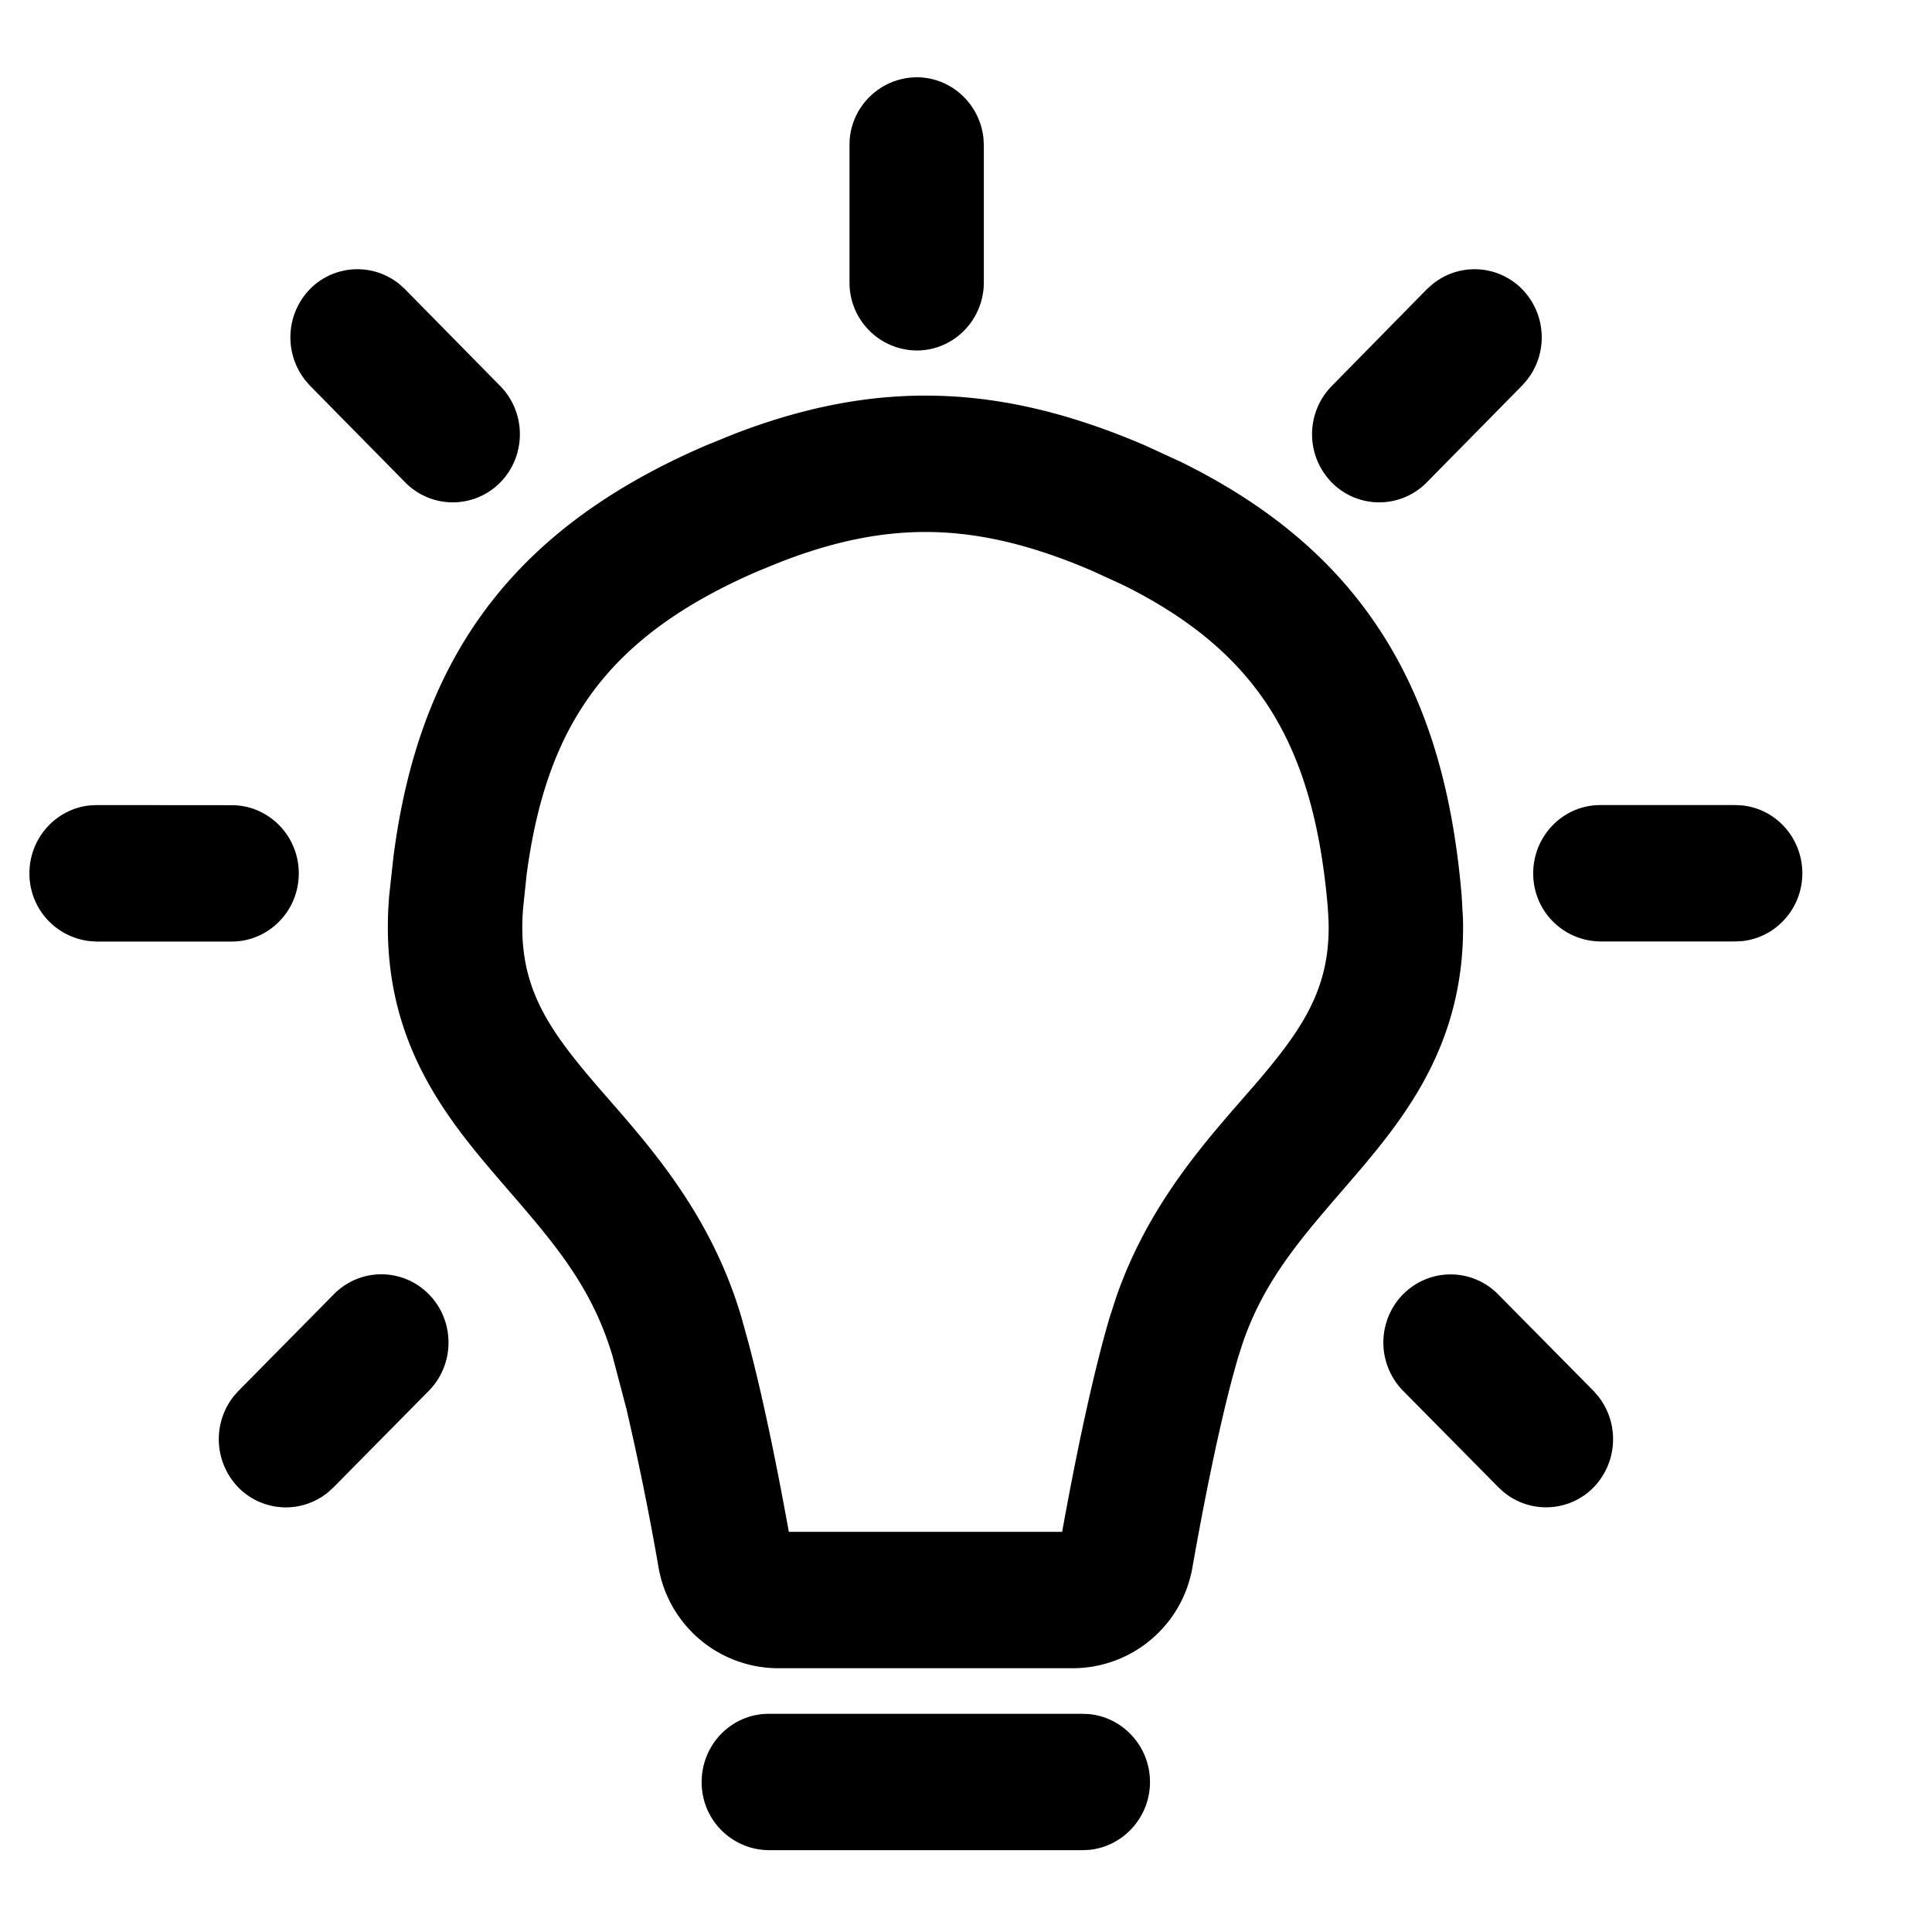 <svg xmlns="http://www.w3.org/2000/svg" viewBox="0 0 17 17"><path d="M9.587 15.083c.298.031.532.287.532.597s-.234.566-.532.597l-.06.003H6.765a.596.596 0 0 1-.591-.6c0-.331.264-.6.591-.6h2.762z"/><path fill-rule="evenodd" d="M8.143 3.481c.645 0 1.272.155 1.932.438l.323.149c.731.361 1.297.82 1.703 1.416.463.678.682 1.479.76 2.392l.012.207c.025 1.007-.43 1.647-.877 2.177-.45.532-.84.921-1.058 1.548l-.042.13c-.164.557-.317 1.363-.403 1.85a1.07 1.07 0 0 1-1.047.891H6.841a1.07 1.07 0 0 1-1.047-.891 25 25 0 0 0-.283-1.395l-.12-.456c-.207-.704-.62-1.109-1.1-1.677-.477-.565-.962-1.255-.866-2.384l.037-.337c.1-.775.32-1.462.724-2.055.465-.68 1.138-1.182 2.027-1.565l.246-.1c.57-.22 1.12-.338 1.684-.338m0 1.2c-.393 0-.801.081-1.265.26l-.204.083c-.741.319-1.21.696-1.515 1.144-.27.394-.44.885-.525 1.527l-.03.285c-.056.645.179 1.018.586 1.5.404.478 1.039 1.106 1.335 2.115l.068.246c.144.55.27 1.206.348 1.638h2.405c.09-.498.244-1.294.417-1.884l.06-.185c.314-.902.895-1.482 1.274-1.93.382-.452.612-.808.593-1.382l-.007-.118c-.067-.785-.247-1.362-.554-1.812-.268-.392-.66-.73-1.25-1.022l-.266-.122c-.551-.237-1.02-.343-1.47-.343" clip-rule="evenodd"/><path d="M2.937 11.389a.585.585 0 0 1 .837 0c.23.234.23.614 0 .848l-.84.851-.045.041a.586.586 0 0 1-.792-.041.61.61 0 0 1-.04-.803l.04-.045zM12.346 11.389a.586.586 0 0 1 .836 0l.84.85.04.046a.61.61 0 0 1-.04.803.586.586 0 0 1-.791.041l-.045-.041-.84-.85a.607.607 0 0 1 0-.85M2.038 7.085c.326 0 .591.268.591.6s-.265.6-.591.6H.85l-.06-.004a.597.597 0 0 1-.531-.597c0-.31.233-.566.531-.597l.06-.003zM15.329 7.087c.298.03.53.287.53.597s-.232.566-.53.597l-.06.003h-1.187a.596.596 0 0 1-.591-.6c0-.33.264-.6.59-.6h1.188zM2.727 2.544a.586.586 0 0 1 .792-.04l.044.04.839.853c.23.234.23.614 0 .848a.586.586 0 0 1-.836 0l-.839-.852-.04-.046a.61.61 0 0 1 .04-.803M12.601 2.504a.586.586 0 0 1 .792.04c.216.22.23.568.04.803l-.04.046-.839.852a.586.586 0 0 1-.836 0 .606.606 0 0 1 0-.848l.838-.853zM8.066.68c.306 0 .558.237.588.54l.003.06v1.204c0 .331-.264.6-.59.6a.596.596 0 0 1-.592-.6V1.28l.002-.06a.596.596 0 0 1 .589-.54"/></svg>
